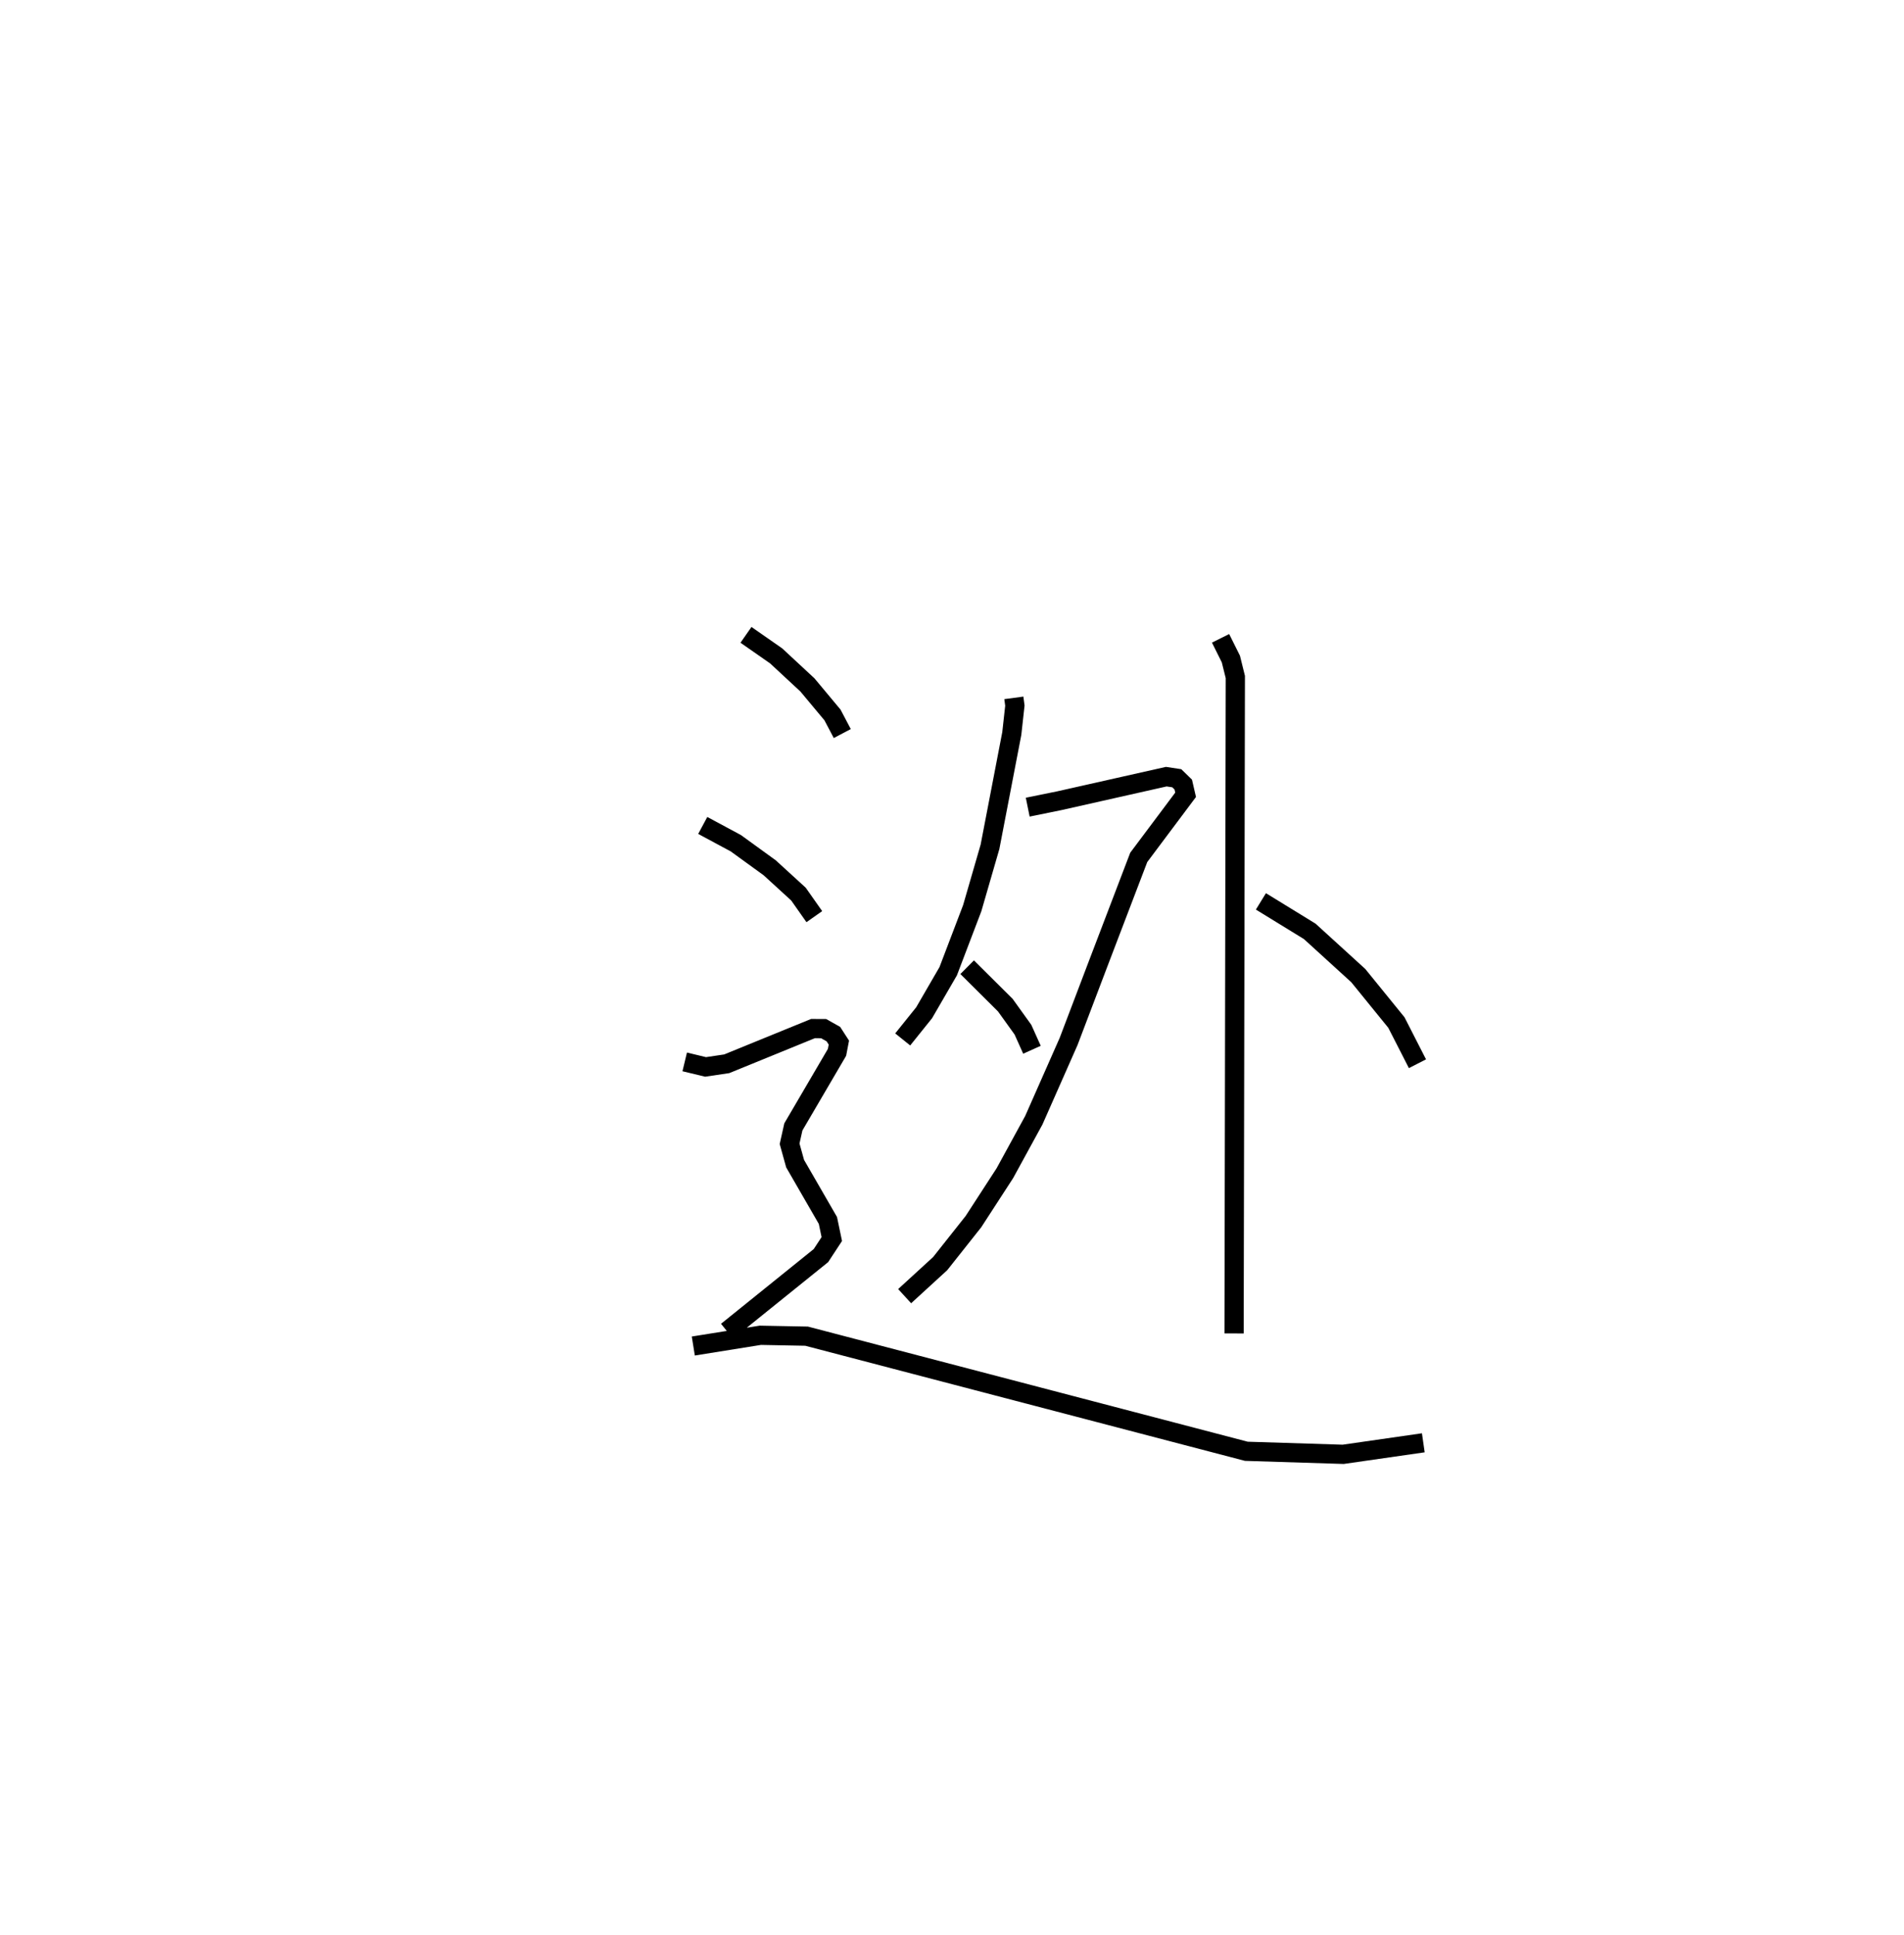 <?xml version="1.0" encoding="utf-8" ?>
<svg baseProfile="full" height="100.629" version="1.1" width="99.039" xmlns="http://www.w3.org/2000/svg" xmlns:ev="http://www.w3.org/2001/xml-events" xmlns:xlink="http://www.w3.org/1999/xlink"><defs /><rect fill="white" height="100.629" width="99.039" x="0" y="0" /><path d="M25,25 m0.0,0.0 m27.736,11.29 l0.054,0.404 -0.16,1.448 l-1.134,5.893 -0.925,3.193 l-1.249,3.277 -1.252,2.16 l-1.115,1.388 m6.503,-12.079 l1.646,-0.335 5.562,-1.251 l0.546,0.083 0.336,0.327 l0.123,0.533 -2.438,3.255 l-2.09,5.473 -1.559,4.102 l-1.809,4.094 -1.505,2.752 l-1.635,2.52 -1.731,2.184 l-1.848,1.692 m3.252,-17.106 l1.984,1.972 0.918,1.277 l0.469,1.044 m9.81,-21.395 l0.537,1.078 0.231,0.932 l-0.065,34.137 m1.396,-22.468 l2.538,1.558 2.526,2.301 l1.984,2.442 1.095,2.142 m-34.928,-22.303 l1.568,1.093 1.628,1.51 l1.304,1.563 0.509,0.967 m-7.258,4.778 l1.721,0.925 1.76,1.276 l1.498,1.369 0.825,1.173 m-6.742,7.553 l1.085,0.261 1.1,-0.163 l4.488,-1.831 0.553,0.003 l0.507,0.285 0.286,0.442 l-0.097,0.507 -2.27,3.876 l-0.196,0.878 0.287,1.033 l1.706,2.955 0.202,0.966 l-0.565,0.861 -4.883,3.935 m-1.756,0.767 l3.485,-0.558 2.408,0.046 l22.872,5.986 5.04,0.158 l4.167,-0.599 " fill="none" stroke="black" stroke-width="1" /></svg>